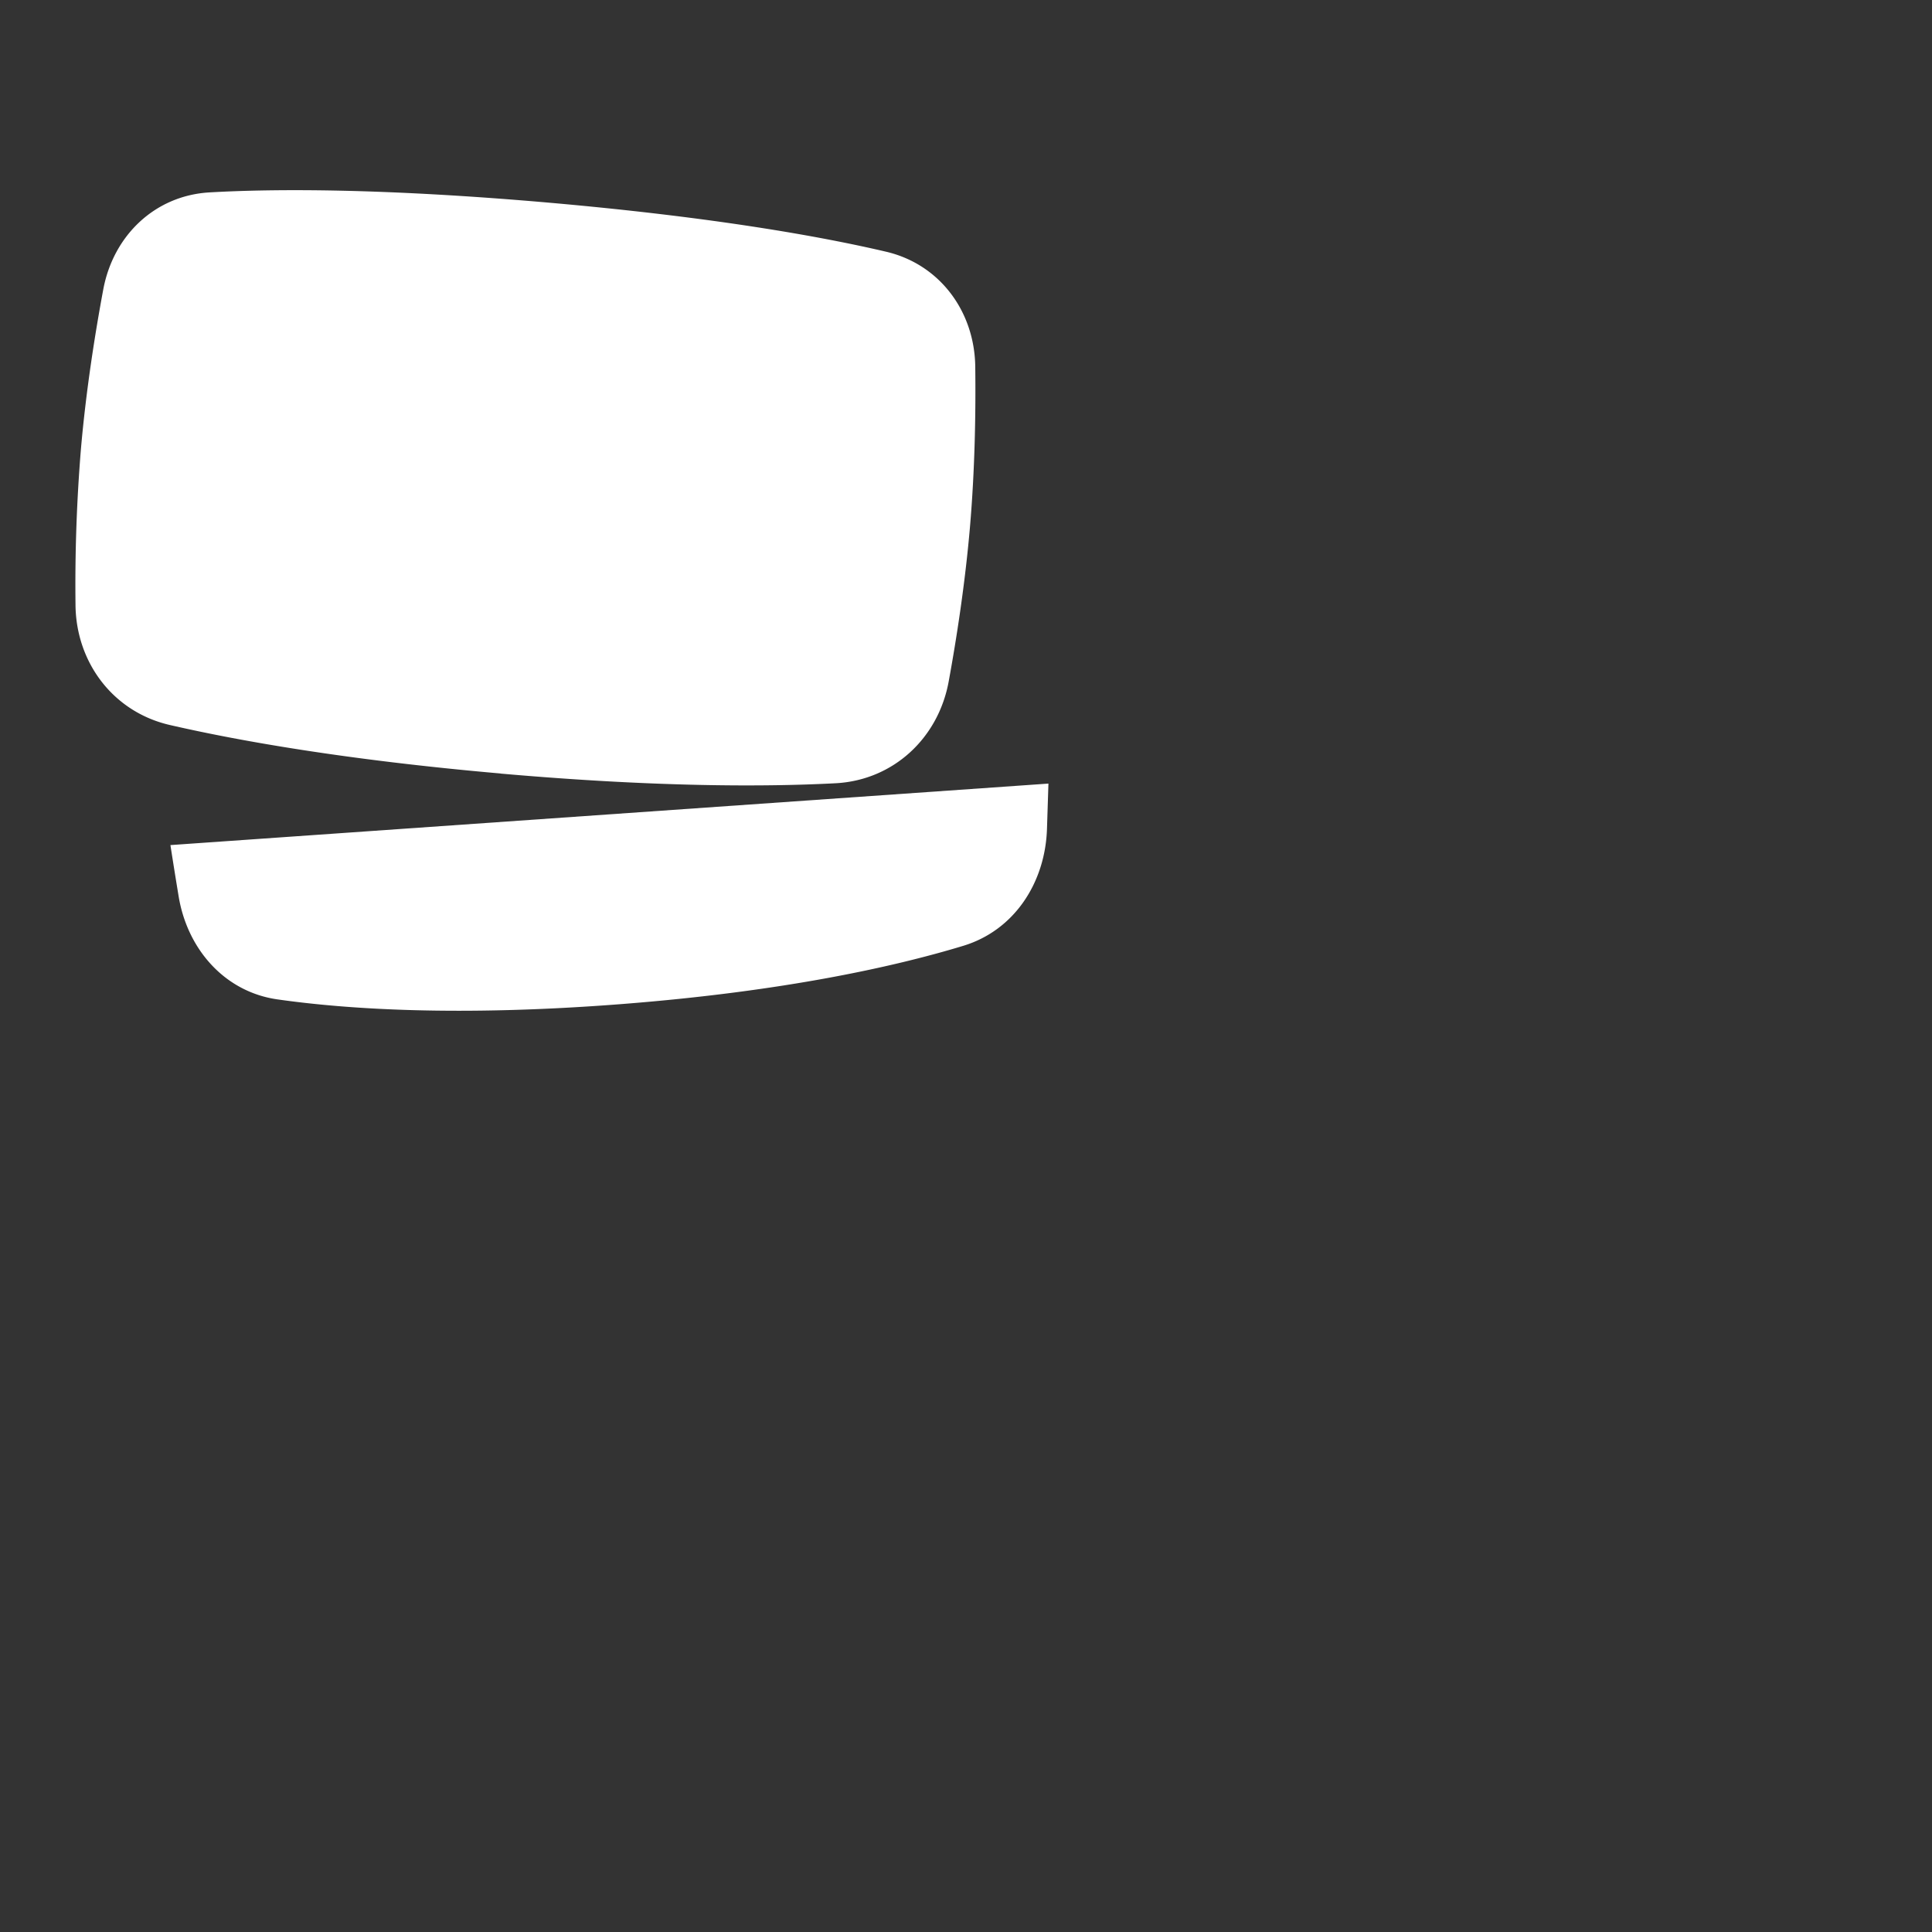 <?xml version="1.0" encoding="utf-8"?>
<svg fill="#FFFFFF" viewBox="0 0 24 24" xmlns="http://www.w3.org/2000/svg">
<rect x="0" y="0" width="24" height="24" fill="#333333" stroke="none"/>
<path _ngcontent-ng-c1909134112="" d="M6.222 9.61c1.939.17 3.296.165 4.154.12.718-.036 1.28-.558 1.409-1.265.099-.54.204-1.22.264-1.915.062-.722.073-1.434.066-1.994-.008-.686-.439-1.272-1.107-1.429-.812-.19-2.145-.43-4.196-.61-2.044-.178-3.387-.174-4.209-.127-.679.039-1.195.536-1.32 1.205-.103.552-.215 1.26-.278 1.987a20.68 20.68 0 0 0-.067 1.933c.007.718.471 1.33 1.171 1.491.839.193 2.175.433 4.113.603ZM13.024 9.734l-.018.561c-.021.666-.402 1.26-1.039 1.454-.829.252-2.204.565-4.246.724-2.031.158-3.423.063-4.273-.058-.658-.093-1.121-.625-1.229-1.281-.033-.2-.068-.417-.102-.636" stroke-linecap="round" stroke-linejoin="round" stroke-width=".933" style="color: inherit"/>
<path _ngcontent-ng-c1909134112="" d="M2.506 3.885 6.13 5.964a.933.933 0 0 0 .782.068l3.924-1.417" stroke-linecap="round" stroke-linejoin="round" stroke-width=".933" style="color: inherit"/>
</svg>